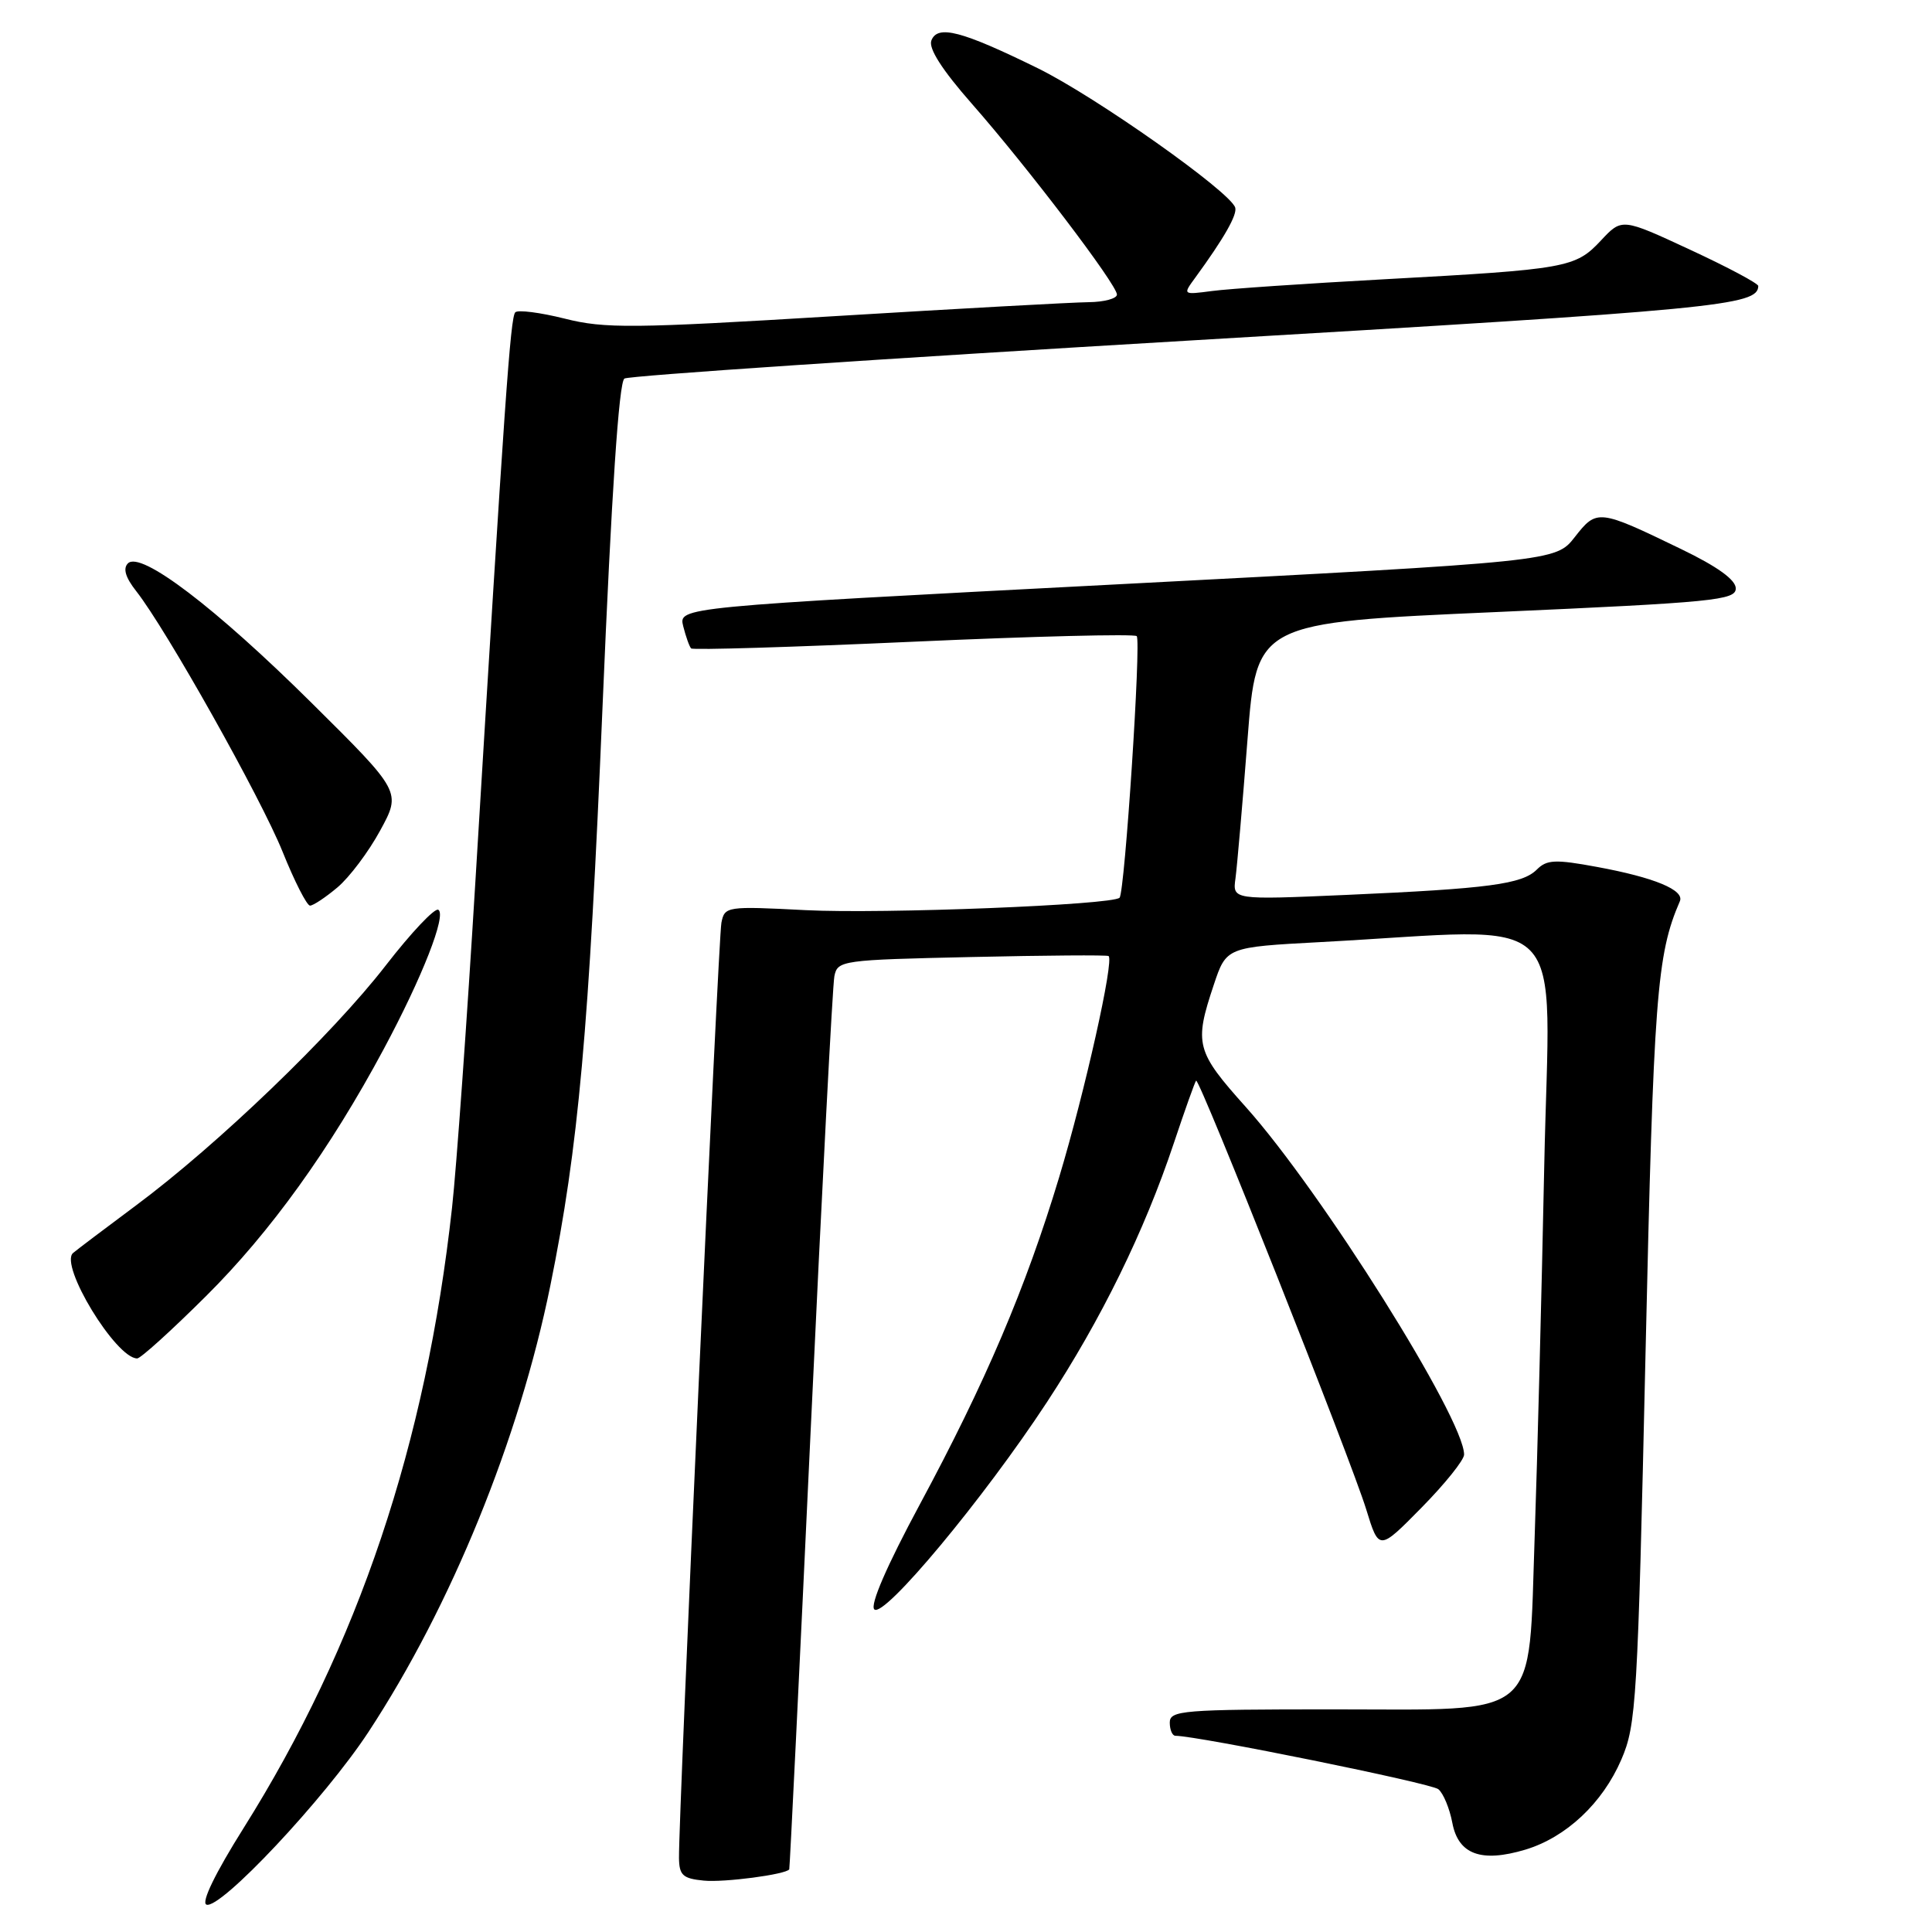 <?xml version="1.0" encoding="UTF-8" standalone="no"?>
<!DOCTYPE svg PUBLIC "-//W3C//DTD SVG 1.1//EN" "http://www.w3.org/Graphics/SVG/1.1/DTD/svg11.dtd" >
<svg xmlns="http://www.w3.org/2000/svg" xmlns:xlink="http://www.w3.org/1999/xlink" version="1.1" viewBox="0 0 256 256">
 <g >
 <path fill="currentColor"
d=" M 48.82 229.50 C 59.78 212.81 68.78 190.74 72.92 170.36 C 76.65 152.03 78.04 136.53 79.84 93.62 C 81.03 65.31 82.01 50.61 82.74 50.16 C 83.35 49.78 117.07 47.52 157.67 45.12 C 227.80 40.99 232.92 40.50 232.98 37.90 C 232.99 37.56 228.93 35.40 223.95 33.09 C 214.91 28.89 214.91 28.89 212.13 31.87 C 208.75 35.48 207.67 35.68 183.50 37.00 C 173.05 37.57 162.75 38.27 160.60 38.56 C 156.71 39.07 156.71 39.07 158.38 36.79 C 162.21 31.54 163.97 28.44 163.67 27.50 C 162.97 25.37 145.16 12.80 137.53 9.05 C 127.40 4.08 124.23 3.25 123.41 5.37 C 123.01 6.41 124.84 9.27 128.76 13.73 C 136.13 22.11 148.00 37.72 148.00 39.03 C 148.00 39.56 146.31 40.02 144.25 40.04 C 142.19 40.06 127.05 40.89 110.62 41.89 C 83.82 43.52 80.13 43.56 74.83 42.22 C 71.59 41.41 68.64 41.03 68.28 41.38 C 67.63 42.03 66.87 52.93 63.01 116.50 C 61.88 135.20 60.48 154.78 59.90 160.00 C 56.45 191.33 47.48 218.03 32.27 242.24 C 28.53 248.19 26.64 252.08 27.35 252.37 C 29.15 253.10 43.01 238.35 48.82 229.50 Z  M 104.58 247.70 C 104.65 247.59 105.93 221.40 107.42 189.50 C 108.91 157.60 110.32 130.53 110.56 129.35 C 110.98 127.26 111.52 127.19 128.74 126.81 C 138.51 126.59 146.68 126.53 146.89 126.68 C 147.66 127.21 143.75 144.68 140.34 156.00 C 135.92 170.65 130.59 183.16 121.85 199.40 C 117.50 207.49 115.26 212.66 115.85 213.25 C 117.09 214.49 130.36 198.55 138.72 185.80 C 145.93 174.81 151.62 163.20 155.53 151.50 C 157.00 147.10 158.33 143.36 158.49 143.19 C 158.91 142.75 179.01 193.42 181.03 200.00 C 182.72 205.50 182.72 205.50 188.36 199.77 C 191.46 196.62 194.00 193.46 194.00 192.74 C 194.00 187.98 175.10 157.89 165.09 146.70 C 158.46 139.30 158.21 138.34 160.83 130.50 C 162.50 125.50 162.50 125.50 175.00 124.83 C 208.74 123.03 205.33 119.63 204.62 154.50 C 204.27 171.55 203.70 193.53 203.36 203.35 C 202.49 228.21 204.47 226.50 176.58 226.50 C 156.69 226.50 155.00 226.64 155.00 228.25 C 155.00 229.21 155.34 230.00 155.75 230.00 C 158.77 230.02 189.65 236.29 190.59 237.08 C 191.25 237.62 192.08 239.63 192.44 241.53 C 193.23 245.72 196.26 246.84 202.11 245.09 C 207.52 243.46 212.35 238.93 214.84 233.14 C 216.82 228.55 217.00 225.45 218.04 179.38 C 219.11 132.00 219.52 126.50 222.59 119.42 C 223.23 117.94 219.22 116.27 211.60 114.87 C 206.08 113.85 204.96 113.90 203.64 115.22 C 201.70 117.16 197.25 117.75 178.41 118.58 C 163.31 119.24 163.31 119.24 163.71 116.37 C 163.92 114.79 164.64 106.53 165.30 98.00 C 166.50 82.50 166.50 82.50 198.25 81.10 C 227.06 79.82 230.00 79.53 230.00 77.97 C 230.00 76.83 227.58 75.08 222.75 72.75 C 211.80 67.45 211.59 67.43 208.67 71.16 C 206.14 74.40 206.14 74.40 148.02 77.43 C 89.90 80.45 89.90 80.45 90.53 82.98 C 90.88 84.36 91.35 85.69 91.58 85.92 C 91.82 86.15 105.07 85.75 121.03 85.03 C 137.00 84.31 150.31 83.98 150.62 84.29 C 151.23 84.90 149.04 118.20 148.35 118.95 C 147.46 119.91 116.97 121.12 106.76 120.60 C 96.26 120.06 96.02 120.10 95.59 122.27 C 95.17 124.39 89.91 240.53 89.97 246.19 C 90.00 248.48 90.48 248.92 93.25 249.19 C 95.94 249.46 104.11 248.38 104.58 247.70 Z  M 27.29 171.75 C 35.81 163.29 43.76 152.24 50.85 139.00 C 55.96 129.47 59.19 121.23 58.08 120.55 C 57.62 120.26 54.48 123.58 51.12 127.92 C 44.05 137.06 28.80 151.72 18.00 159.74 C 13.88 162.81 10.13 165.64 9.68 166.03 C 7.83 167.63 15.36 180.00 18.18 180.00 C 18.63 180.00 22.73 176.29 27.29 171.75 Z  M 44.72 117.58 C 46.30 116.25 48.85 112.86 50.38 110.04 C 53.17 104.92 53.17 104.92 41.33 93.18 C 28.53 80.49 18.64 72.96 16.95 74.65 C 16.27 75.33 16.63 76.53 18.05 78.33 C 22.03 83.39 34.56 105.71 37.44 112.85 C 39.02 116.78 40.66 120.00 41.08 120.00 C 41.50 120.00 43.14 118.91 44.72 117.58 Z "/>
</g>
</svg>